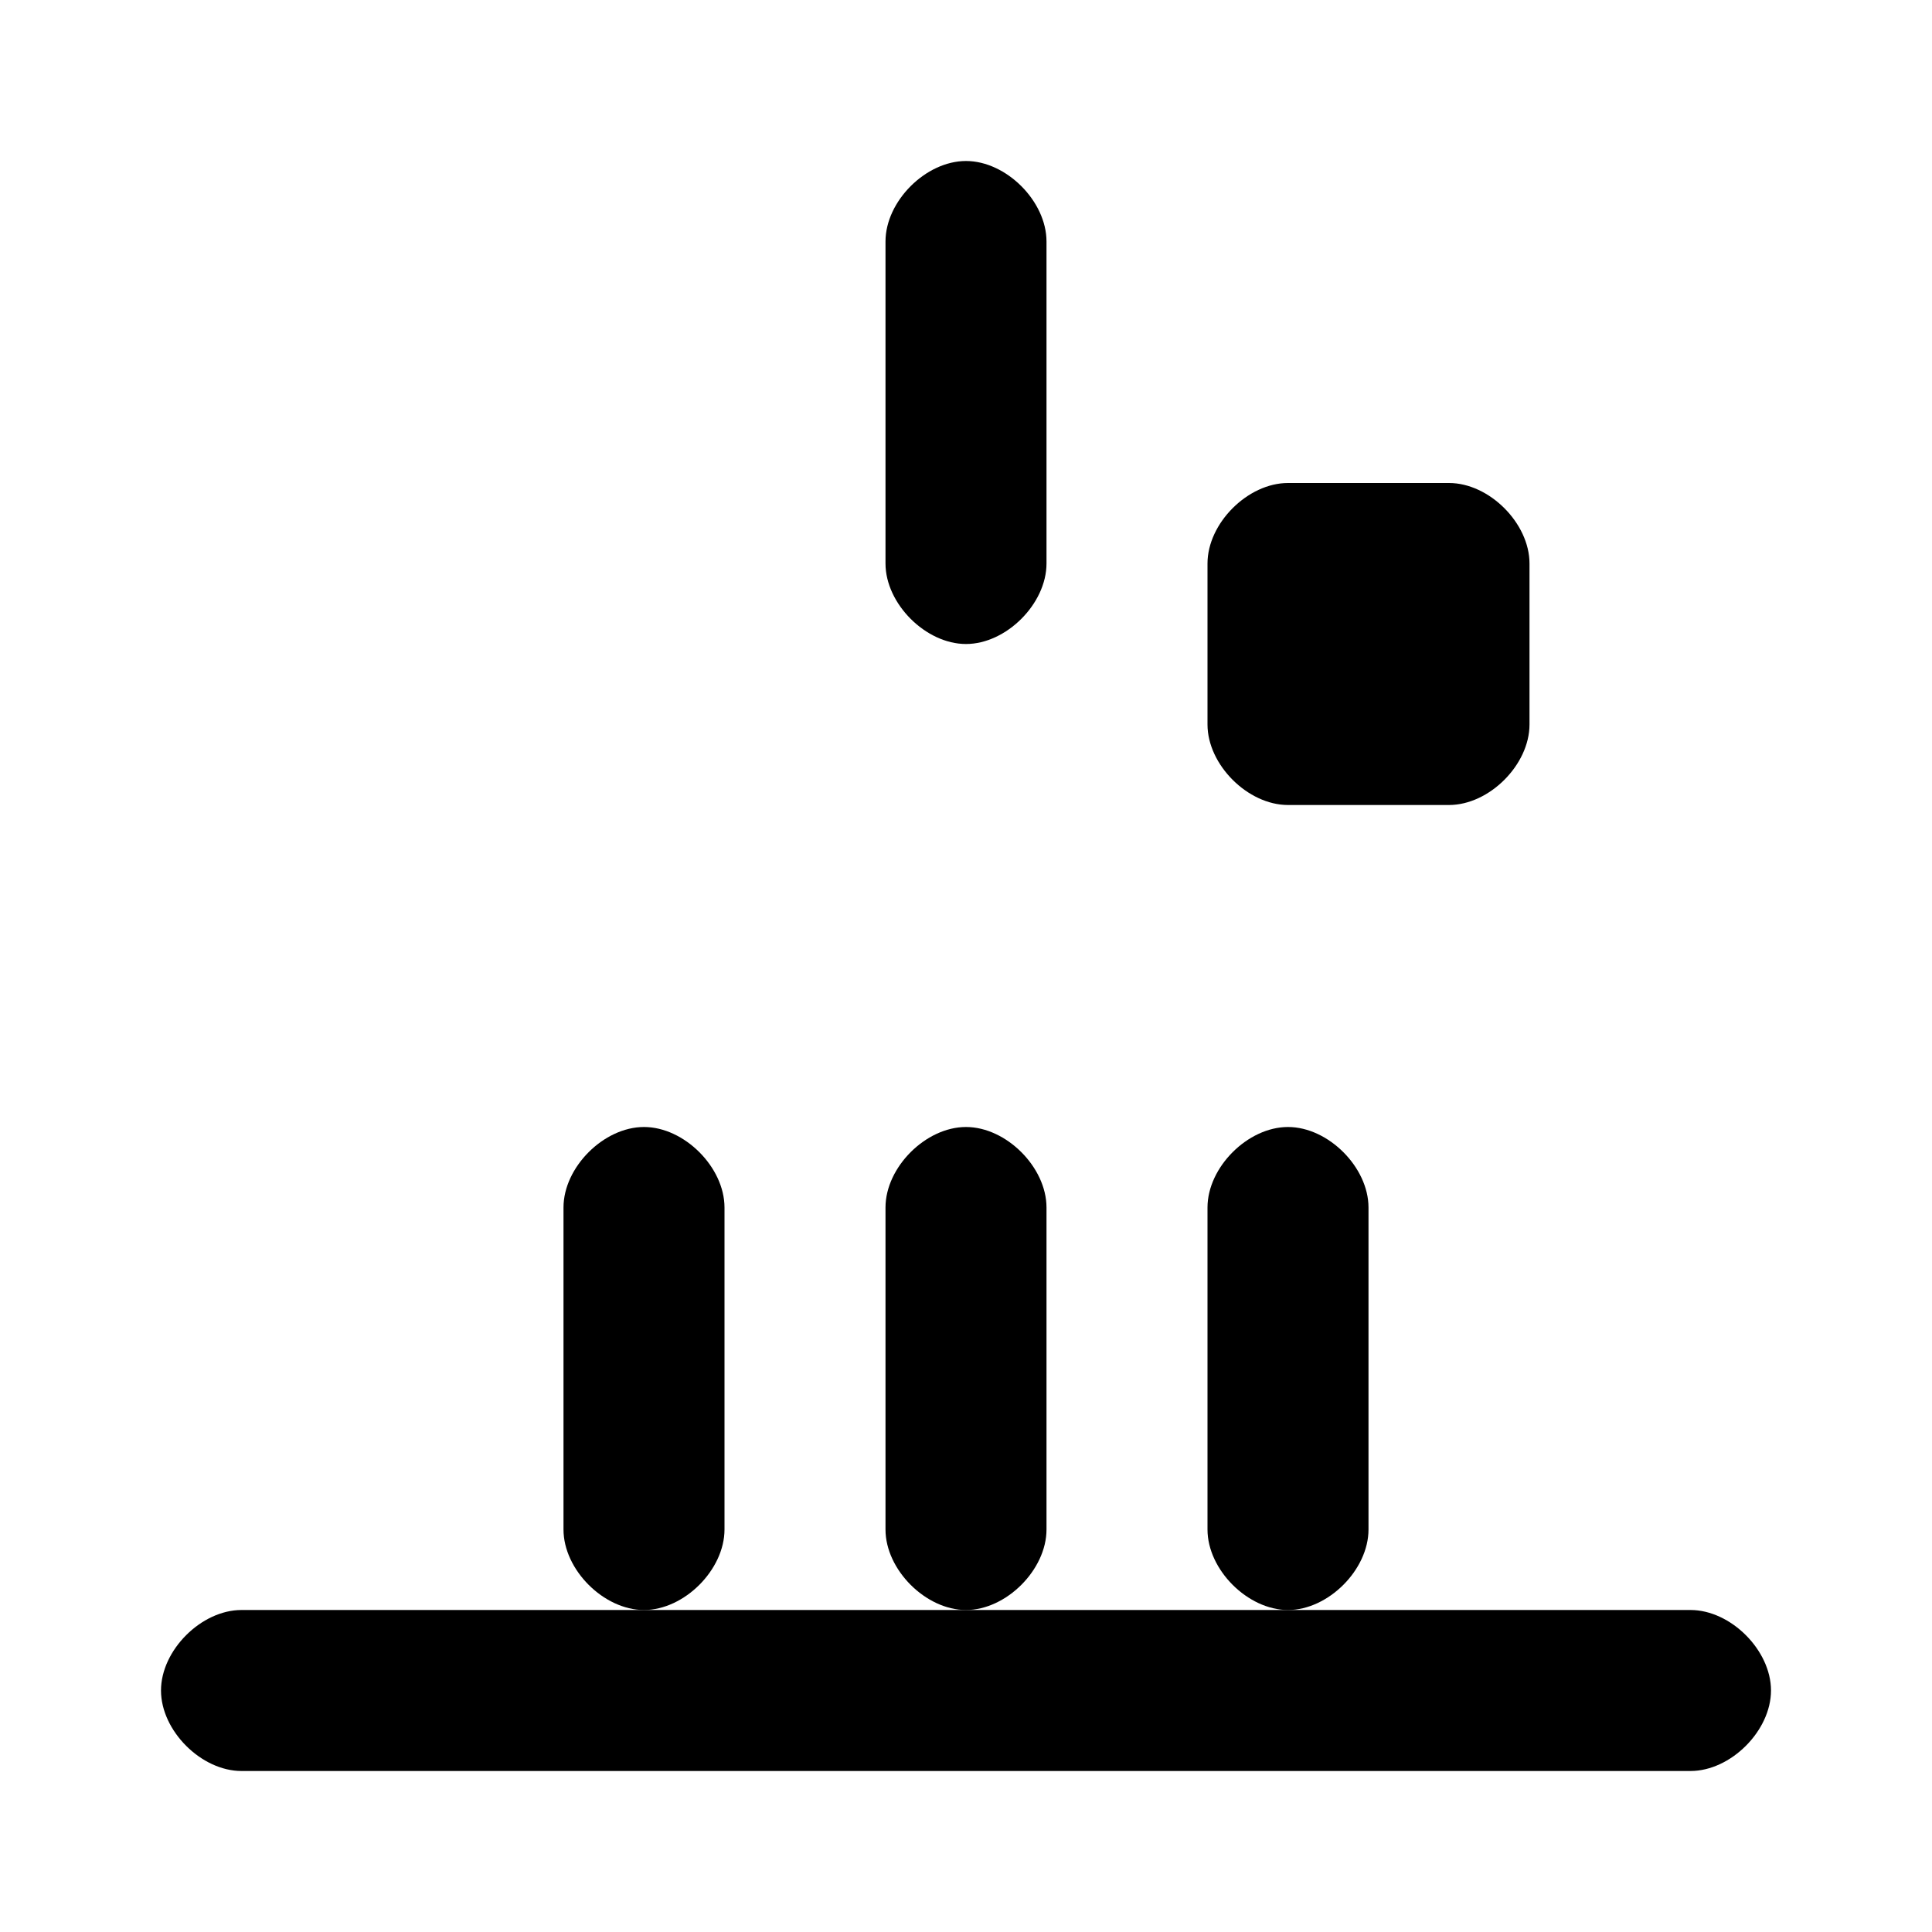 <svg width="24" height="24" viewBox="0 0 24 24" xmlns="http://www.w3.org/2000/svg">
  <path d="M12,2c-0.5,0-1,0.5-1,1v4c0,0.5,0.5,1,1,1s1-0.5,1-1V3C13,2.5,12.5,2,12,2z" fill="currentColor"/>
  <path d="M18,6h-2c-0.5,0-1,0.5-1,1v2c0,0.5,0.5,1,1,1h2c0.5,0,1-0.5,1-1V7C19,6.5,18.5,6,18,6z" fill="currentColor"/>
  <path d="M8,14c-0.5,0-1,0.5-1,1v4c0,0.5,0.5,1,1,1s1-0.5,1-1v-4C9,14.5,8.5,14,8,14z" fill="currentColor"/>
  <path d="M12,14c-0.5,0-1,0.5-1,1v4c0,0.5,0.5,1,1,1s1-0.5,1-1v-4C13,14.5,12.5,14,12,14z" fill="currentColor"/>
  <path d="M16,14c-0.5,0-1,0.5-1,1v4c0,0.5,0.5,1,1,1s1-0.5,1-1v-4C17,14.5,16.5,14,16,14z" fill="currentColor"/>
  <path d="M21,20H3c-0.5,0-1,0.5-1,1s0.5,1,1,1h18c0.5,0,1-0.5,1-1S21.5,20,21,20z" fill="currentColor"/>
</svg>
